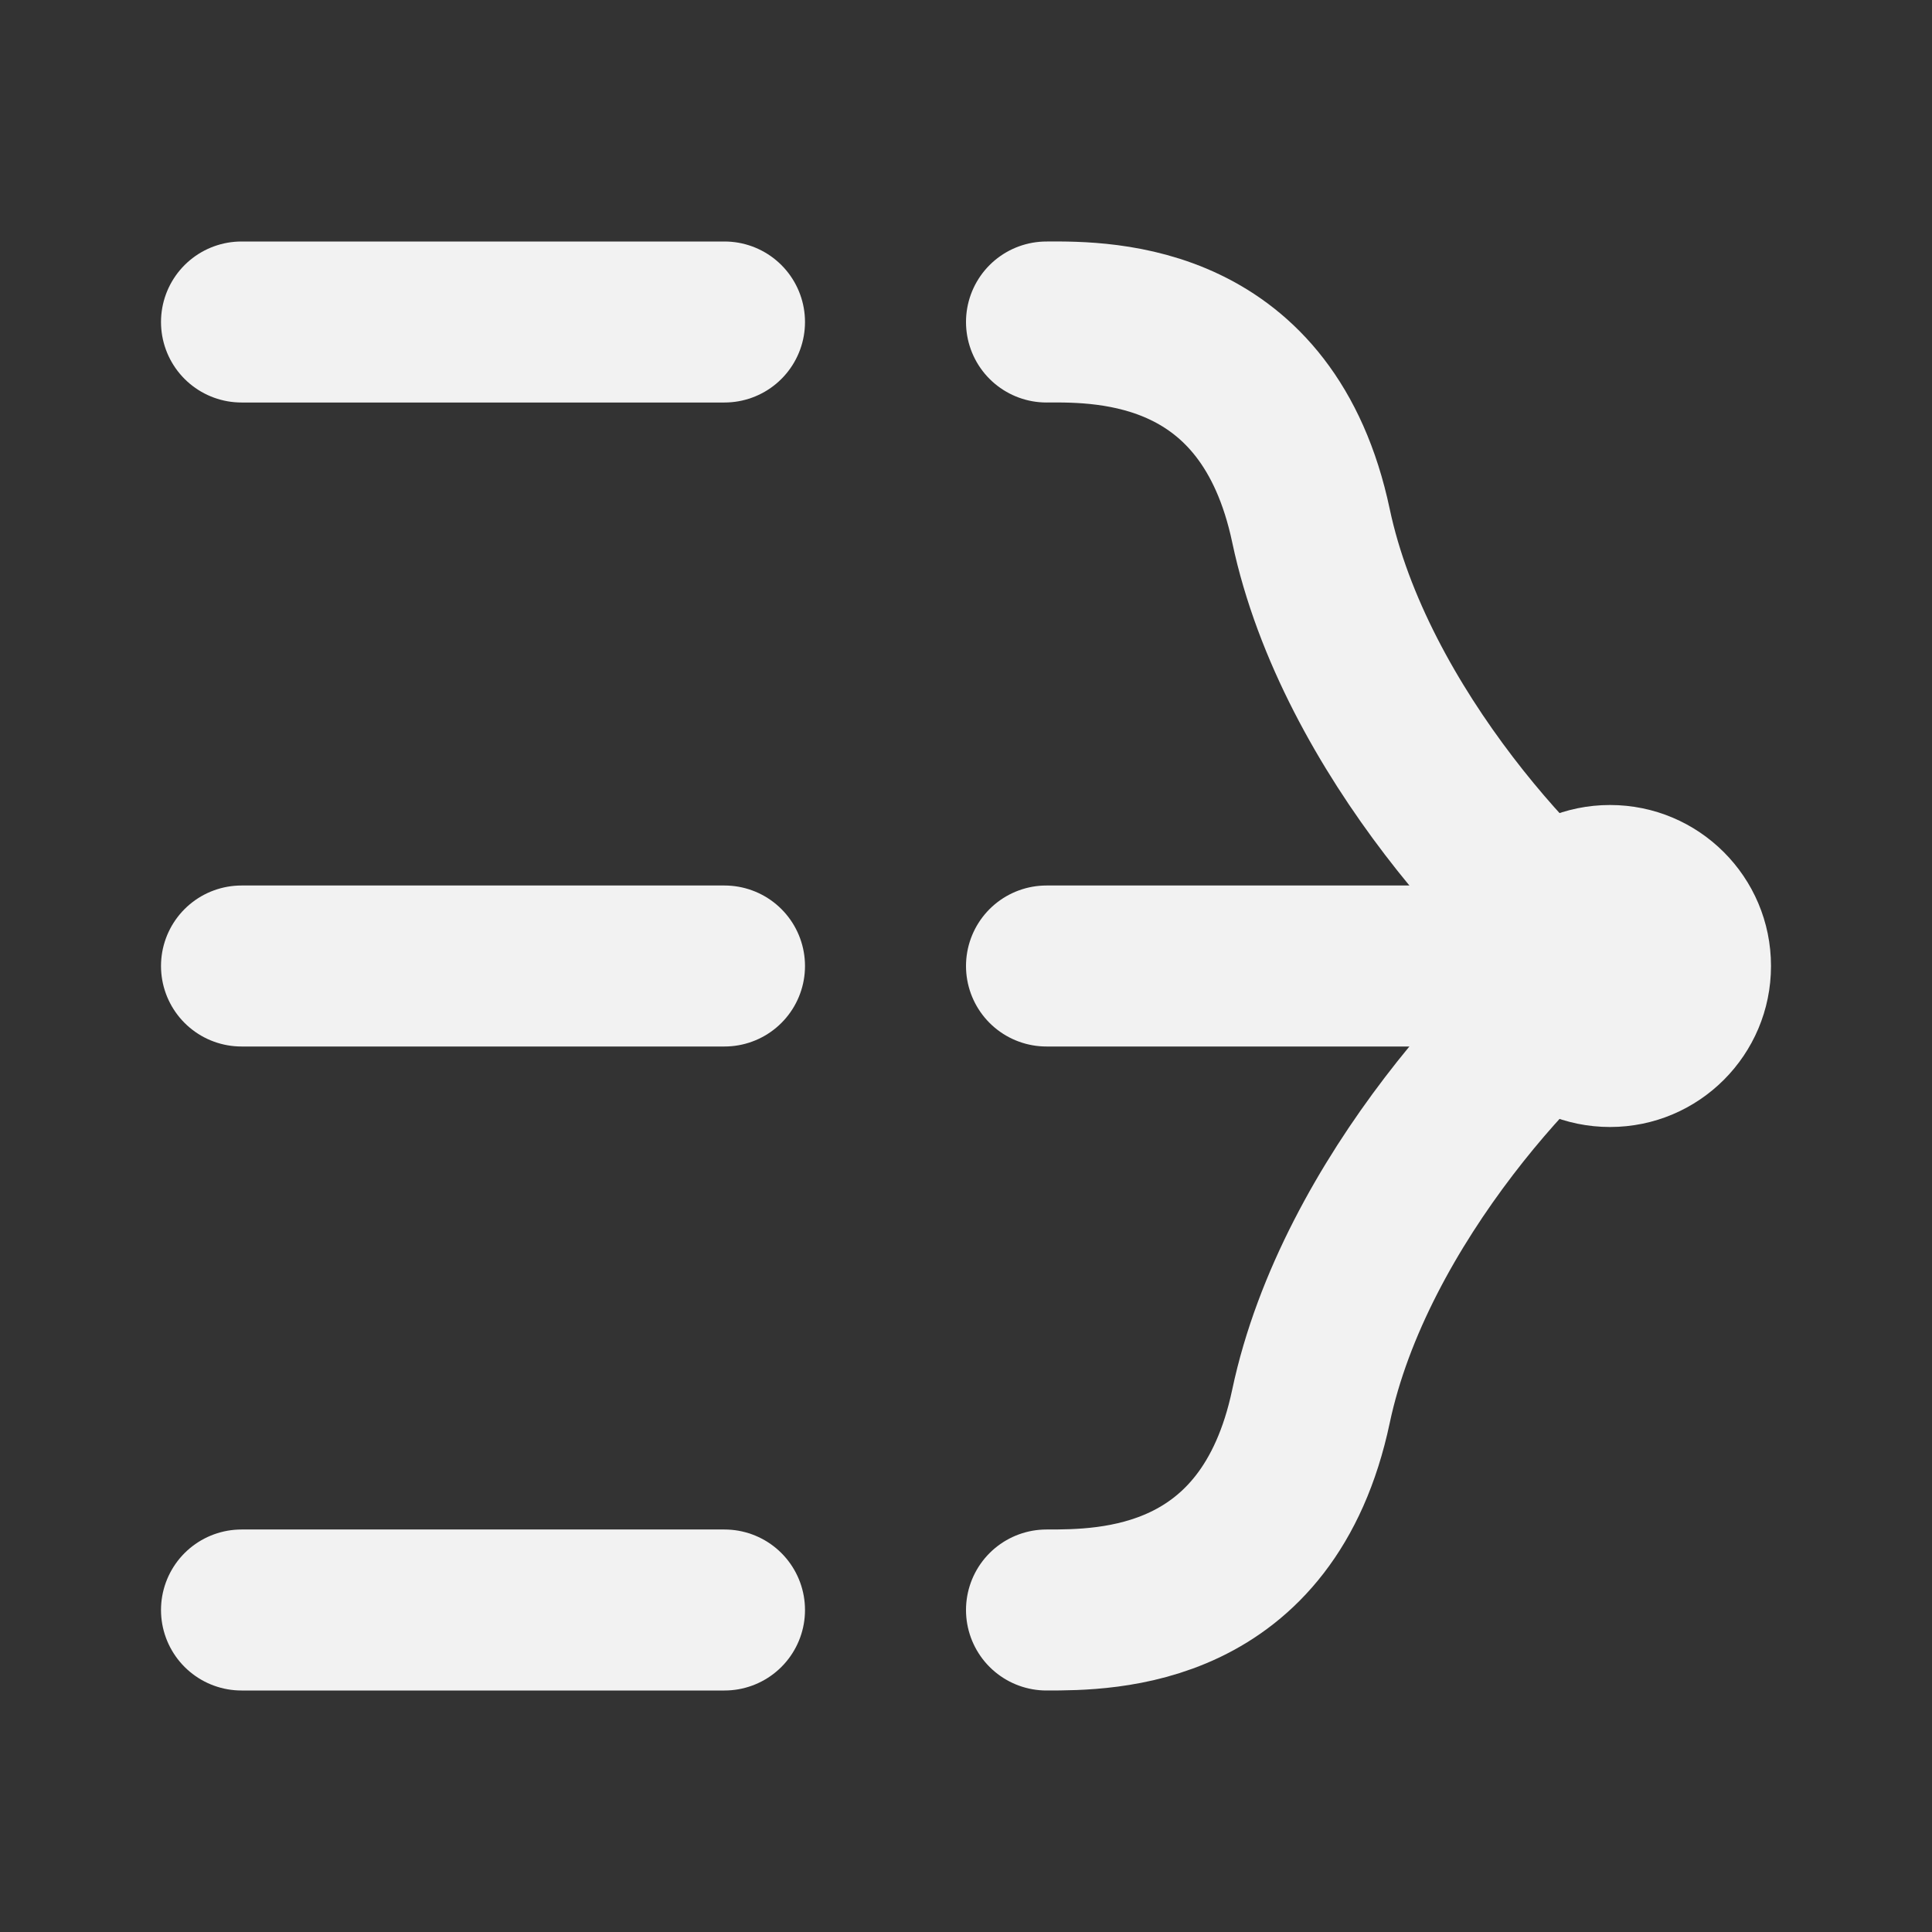<?xml version="1.0" encoding="UTF-8"?><svg width="24" height="24" viewBox="0 0 48 48" fill="none" xmlns="http://www.w3.org/2000/svg"><rect x="0" y="0" width="48" height="48" fill="#333333" stroke="none"/><path d="M26 8C27.5 7.988 31.5 7.999 32.571 13.062C33.654 18.179 38.143 22.848 40 24" stroke="#F2F2F2" stroke-width="4" stroke-linecap="round" stroke-linejoin="round"/><path d="M26 40C27.5 40 31.5 40.001 32.571 34.938C33.654 29.821 38.143 25.152 40 24" stroke="#F2F2F2" stroke-width="4" stroke-linecap="round" stroke-linejoin="round"/><circle r="4" transform="matrix(-1 0 0 1 40 24)" fill="#F2F2F2"/><path d="M40 24L26 24" stroke="#F2F2F2" stroke-width="4" stroke-linecap="round" stroke-linejoin="round"/><path d="M18 24H6" stroke="#F2F2F2" stroke-width="4" stroke-linecap="round" stroke-linejoin="round"/><path d="M18 8H6" stroke="#F2F2F2" stroke-width="4" stroke-linecap="round" stroke-linejoin="round"/><path d="M18 40H6" stroke="#F2F2F2" stroke-width="4" stroke-linecap="round" stroke-linejoin="round"/></svg>